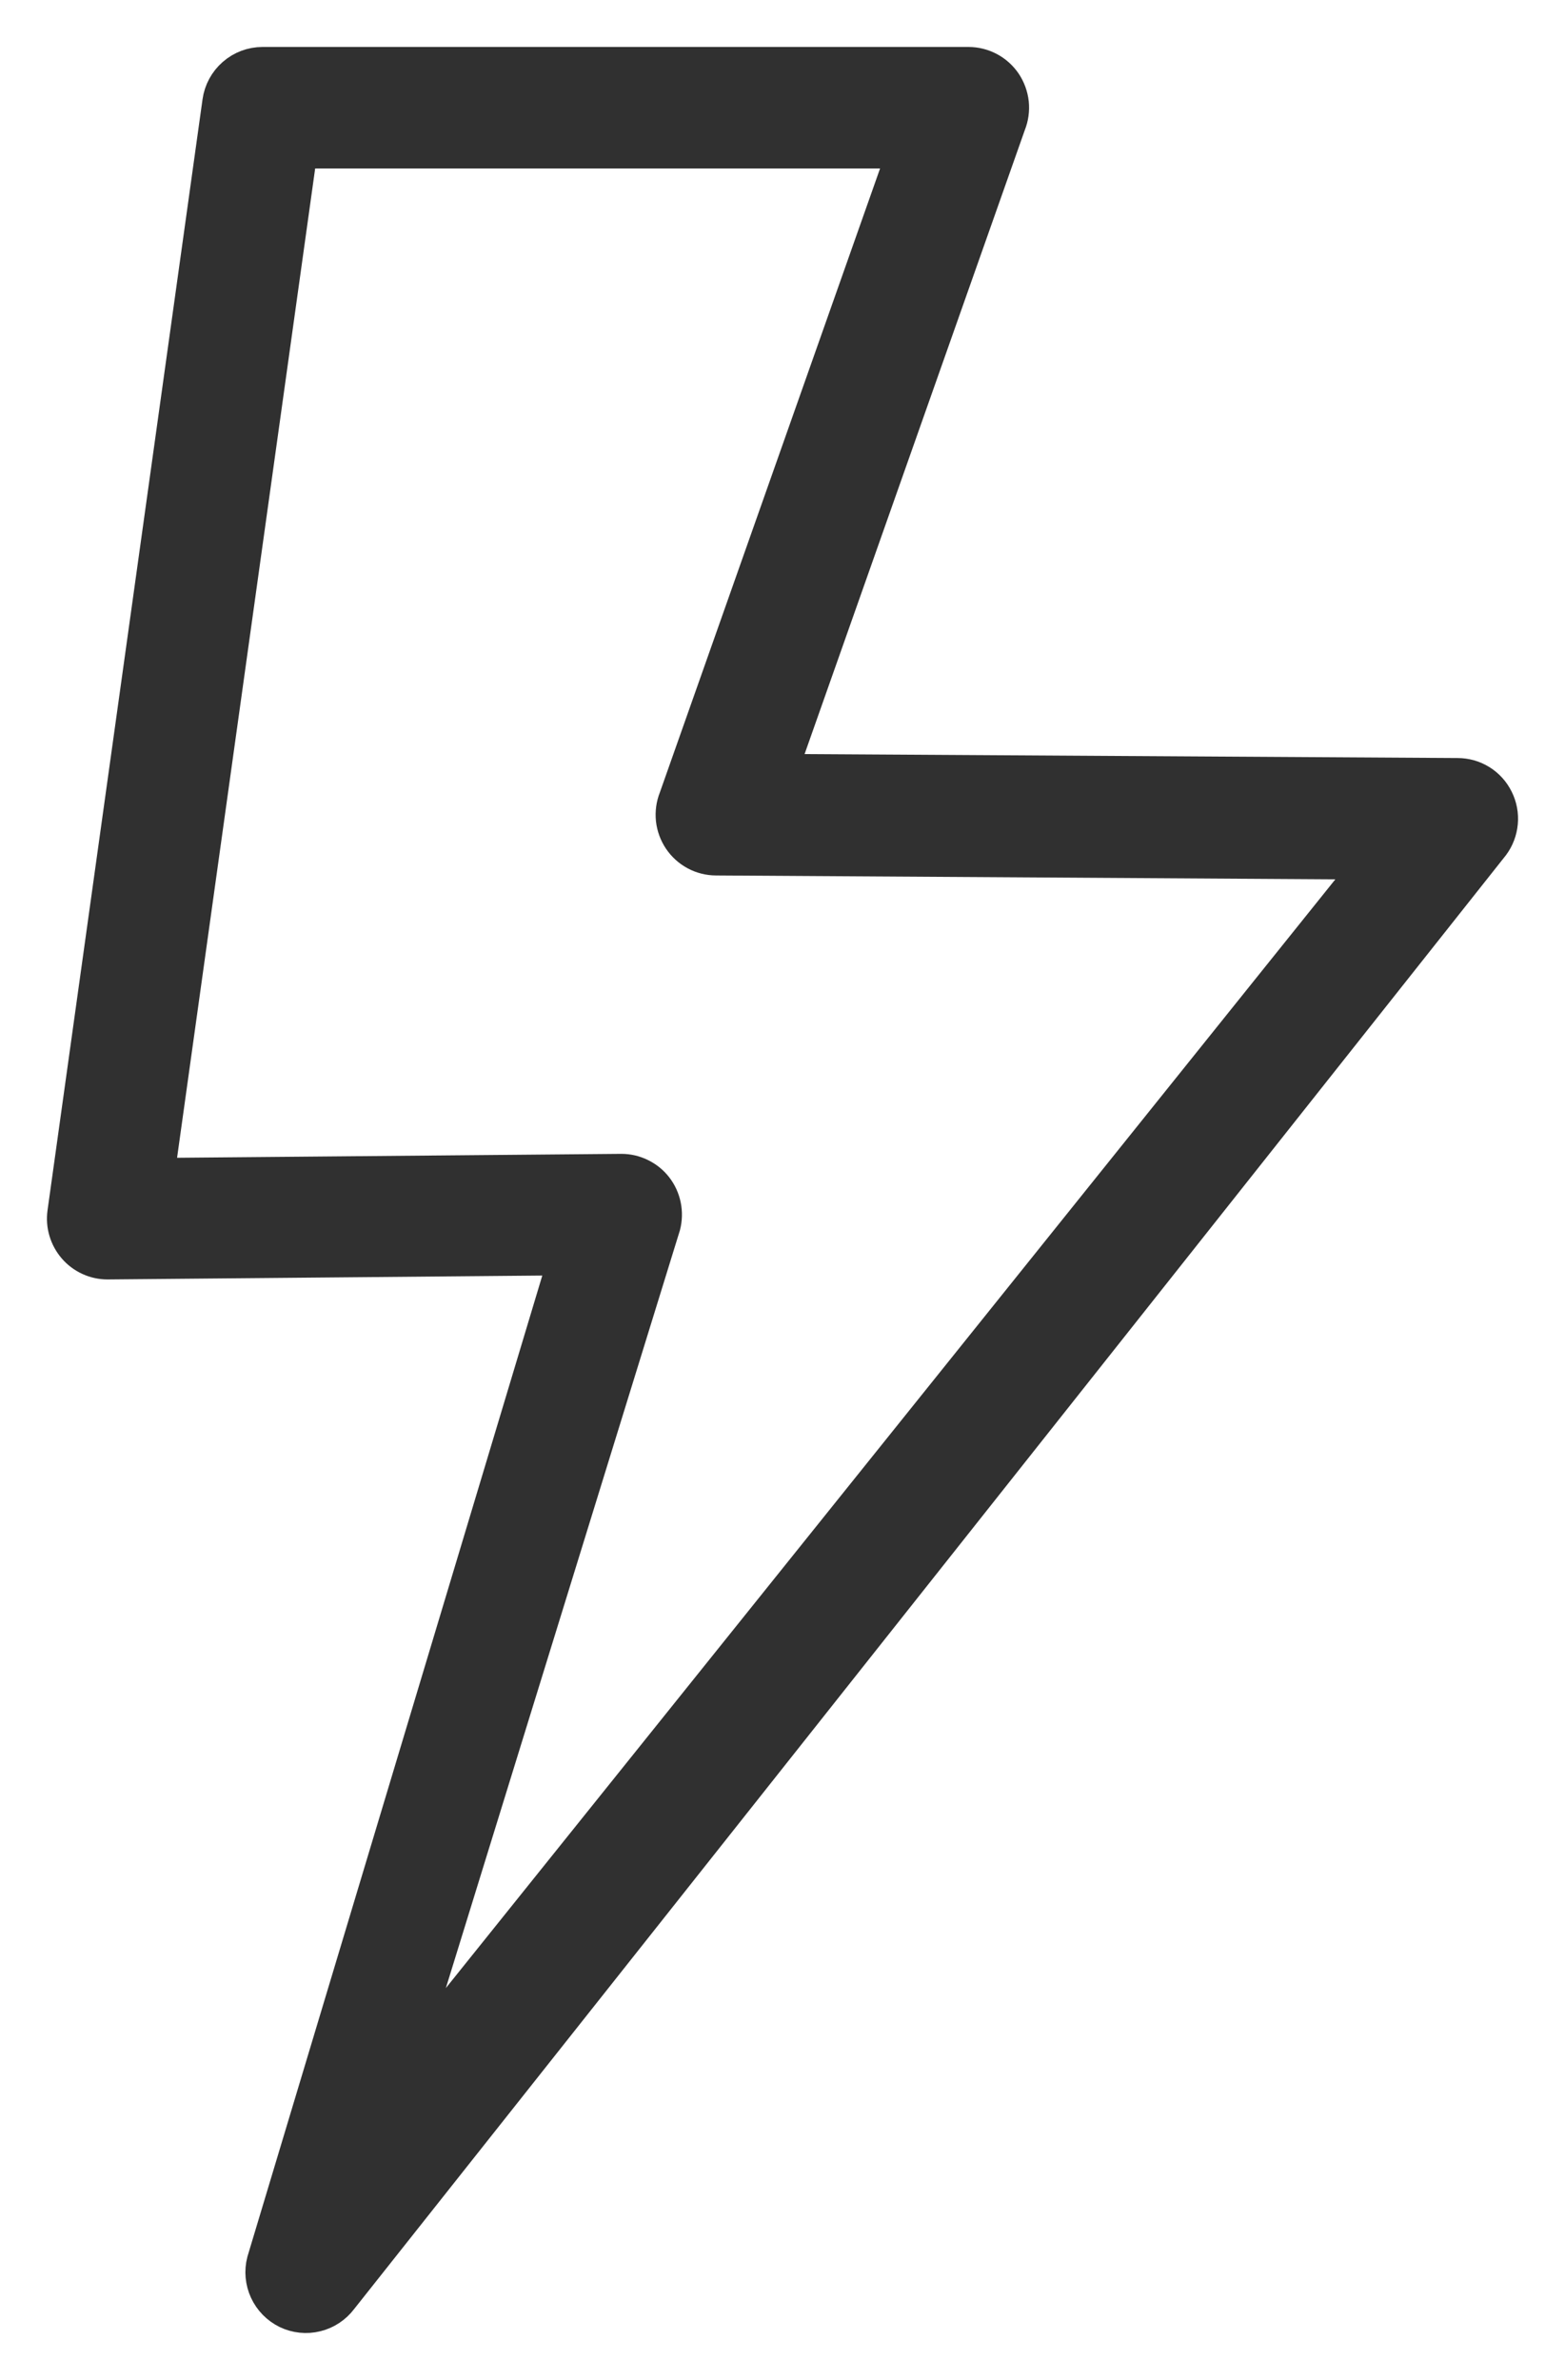 <svg width="25" height="38" viewBox="0 0 25 38" fill="none" xmlns="http://www.w3.org/2000/svg">
<path d="M16.066 1.316C16 1.219 15.911 1.139 15.808 1.084C15.704 1.029 15.589 1 15.472 1L4.193 1C4.02 1 3.853 1.063 3.723 1.177C3.592 1.291 3.507 1.448 3.483 1.62L1.007 19.358C0.993 19.46 1 19.564 1.03 19.663C1.059 19.761 1.109 19.852 1.176 19.93C1.243 20.008 1.326 20.07 1.42 20.113C1.513 20.156 1.614 20.178 1.717 20.178L9 20.113L4.193 36.099C4.151 36.261 4.167 36.432 4.237 36.583C4.307 36.734 4.427 36.856 4.576 36.929C4.726 37.001 4.896 37.019 5.057 36.979C5.218 36.94 5.361 36.845 5.461 36.712L23.857 13.504C23.937 13.397 23.985 13.27 23.997 13.137C24.009 13.004 23.984 12.87 23.924 12.751C23.865 12.631 23.773 12.53 23.66 12.46C23.547 12.39 23.416 12.353 23.283 12.353L12.5 12.288L16.137 1.988C16.181 1.879 16.197 1.76 16.185 1.643C16.172 1.526 16.131 1.414 16.066 1.316ZM10.775 12.74C10.731 12.849 10.715 12.967 10.727 13.085C10.74 13.202 10.781 13.314 10.846 13.411C10.912 13.509 11.001 13.589 11.104 13.644C11.207 13.699 11.323 13.728 11.44 13.728L21.85 13.793L6.496 32.922L10.621 19.574C10.648 19.467 10.651 19.356 10.629 19.248C10.607 19.14 10.561 19.039 10.494 18.952C10.427 18.865 10.341 18.795 10.242 18.747C10.144 18.698 10.036 18.673 9.927 18.673L2.541 18.738L4.817 2.44L14.412 2.44L10.775 12.74Z" fill="#303030" stroke="#303030" stroke-width="0.5"/>
</svg>
